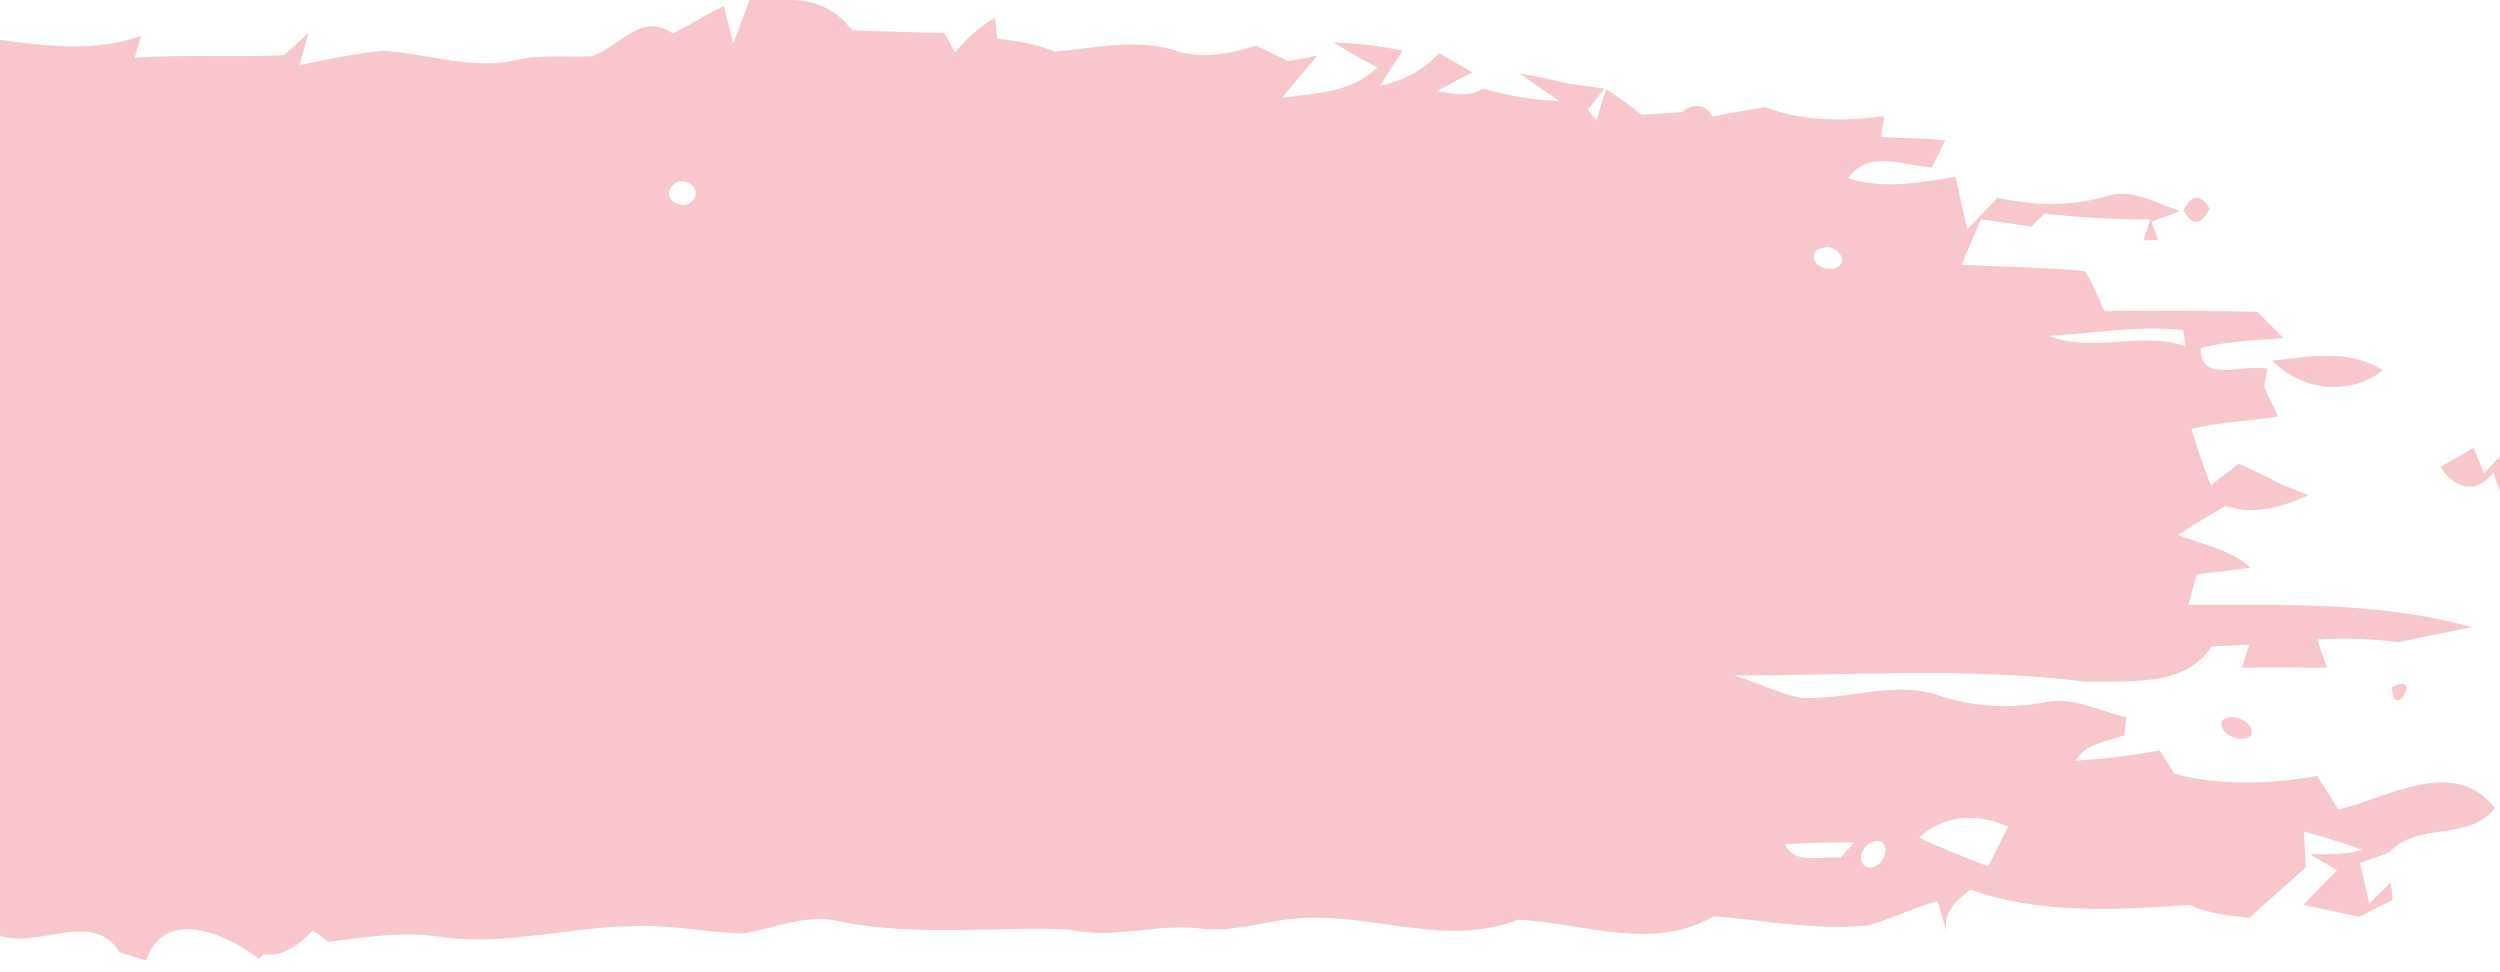 <?xml version="1.0" encoding="UTF-8" ?>
<!DOCTYPE svg PUBLIC "-//W3C//DTD SVG 1.1//EN" "http://www.w3.org/Graphics/SVG/1.1/DTD/svg11.dtd">
<svg width="229pt" height="89pt" viewBox="0 0 229 89" version="1.1" xmlns="http://www.w3.org/2000/svg">
<g id="#f8c7cbff">
<path fill="#f8c7cb" opacity="1.00" d=" M 68.65 0.00 L 72.48 0.00 C 74.89 0.05 76.74 0.98 78.04 2.78 C 80.85 2.85 83.65 2.99 86.47 3.01 C 86.72 3.46 87.24 4.36 87.49 4.81 C 88.50 3.51 89.72 2.45 91.16 1.63 L 91.33 3.55 C 93.14 3.74 94.95 4.02 96.64 4.73 C 100.24 4.41 103.91 3.53 107.48 4.57 C 109.99 5.47 112.61 4.95 115.07 4.18 C 116.05 4.65 117.03 5.13 118.02 5.60 C 118.68 5.48 120.02 5.22 120.68 5.09 C 119.59 6.37 118.51 7.65 117.44 8.94 C 120.48 8.56 123.82 8.49 126.15 6.18 C 124.78 5.45 123.43 4.69 122.10 3.90 C 124.24 3.94 126.37 4.19 128.46 4.64 C 127.95 5.44 126.93 7.04 126.42 7.85 C 128.51 7.43 130.37 6.44 131.82 4.87 C 132.58 5.31 134.11 6.18 134.87 6.62 C 133.77 7.19 132.69 7.77 131.60 8.36 C 133.02 8.53 134.52 8.98 135.85 8.11 C 138.13 8.77 140.47 9.18 142.84 9.26 C 141.93 8.63 140.09 7.37 139.18 6.74 C 140.66 6.97 142.14 7.28 143.59 7.66 C 144.44 7.78 146.14 8.01 146.99 8.12 C 146.61 8.60 145.84 9.54 145.46 10.01 C 145.65 10.28 146.03 10.81 146.22 11.08 C 146.44 10.35 146.88 8.89 147.10 8.16 C 148.25 8.86 149.30 9.70 150.39 10.51 C 151.62 10.42 152.87 10.34 154.11 10.26 C 155.06 9.45 156.18 9.49 156.86 10.67 C 158.47 10.37 160.09 10.08 161.71 9.81 C 165.19 11.16 168.94 11.11 172.58 10.64 C 172.51 11.12 172.38 12.08 172.32 12.56 C 174.28 12.67 176.24 12.65 178.19 12.85 C 177.88 13.47 177.27 14.72 176.96 15.34 C 174.31 15.17 171.20 13.66 169.29 16.33 C 172.54 17.36 175.87 16.74 179.13 16.18 C 179.49 17.80 179.85 19.41 180.20 21.02 C 181.12 20.05 182.04 19.08 182.99 18.12 C 186.26 18.82 189.67 18.96 192.91 17.98 C 195.28 17.17 197.52 18.65 199.71 19.34 C 199.05 19.58 197.73 20.06 197.07 20.30 C 197.23 20.73 197.54 21.58 197.69 22.00 C 197.36 22.00 196.69 22.01 196.36 22.01 C 196.51 21.54 196.81 20.60 196.96 20.12 C 193.72 20.10 190.49 19.94 187.27 19.56 C 186.97 19.86 186.37 20.47 186.07 20.77 C 184.53 20.52 182.98 20.29 181.44 20.11 C 180.84 21.49 180.25 22.87 179.67 24.26 C 183.44 24.44 187.22 24.49 190.98 24.83 C 191.73 25.97 192.20 27.26 192.75 28.50 C 197.42 28.40 202.09 28.49 206.75 28.55 C 207.55 29.37 208.37 30.18 209.19 30.97 C 206.65 31.17 204.07 31.23 201.59 31.88 C 201.41 35.22 205.71 33.28 207.67 33.78 C 207.58 34.34 207.49 34.90 207.40 35.46 C 207.72 36.13 208.35 37.48 208.67 38.16 C 206.02 38.53 203.34 38.69 200.73 39.28 C 201.28 41.02 201.81 42.76 202.52 44.45 C 203.15 43.96 204.42 42.97 205.05 42.48 C 206.35 43.06 207.66 43.64 208.90 44.34 C 209.54 44.59 210.82 45.11 211.46 45.36 C 209.05 46.44 206.43 47.24 203.84 46.34 C 202.38 47.20 200.93 48.09 199.51 49.00 C 201.78 49.90 204.29 50.32 206.16 52.01 C 204.52 52.23 202.88 52.43 201.24 52.60 C 201.03 53.31 200.63 54.71 200.43 55.41 C 209.15 55.40 217.94 55.11 226.44 57.45 C 224.19 57.89 221.96 58.33 219.73 58.82 C 217.25 58.51 214.75 58.41 212.26 58.57 C 212.48 59.22 212.93 60.51 213.15 61.16 C 210.55 61.14 207.96 61.12 205.37 61.16 C 205.54 60.63 205.86 59.58 206.02 59.05 C 204.87 59.10 203.73 59.16 202.58 59.21 C 200.13 63.01 194.93 62.33 191.00 62.44 C 180.35 61.09 169.57 61.88 158.85 61.87 C 160.91 62.49 162.85 63.52 164.98 63.92 C 169.16 64.17 173.37 62.32 177.49 63.67 C 180.63 64.74 183.98 64.96 187.24 64.35 C 189.84 63.73 192.27 65.17 194.76 65.68 C 194.72 66.10 194.64 66.93 194.60 67.35 C 193.01 67.93 191.09 68.06 190.11 69.67 C 192.70 69.54 195.28 69.21 197.84 68.73 C 198.17 69.27 198.84 70.35 199.18 70.89 C 203.44 71.99 207.93 71.84 212.24 71.07 C 212.89 72.10 213.54 73.13 214.20 74.16 C 218.75 73.06 224.82 69.24 228.51 74.00 C 226.24 77.14 221.41 75.19 218.86 78.09 C 217.96 78.42 217.07 78.74 216.17 79.04 C 216.38 79.97 216.81 81.84 217.02 82.78 C 217.68 82.13 218.34 81.47 219.00 80.81 L 219.17 82.44 C 218.14 82.93 217.12 83.44 216.11 83.97 C 214.41 83.63 212.71 83.26 211.02 82.88 C 212.00 81.80 213.02 80.75 214.07 79.73 C 213.44 79.36 212.20 78.60 211.57 78.23 C 213.19 78.28 214.83 78.31 216.39 77.84 C 214.63 77.19 212.84 76.67 211.04 76.17 C 211.08 76.99 211.16 78.63 211.21 79.45 C 209.50 81.01 207.74 82.51 206.04 84.08 C 204.18 83.84 202.28 83.72 200.57 82.88 C 193.88 83.37 186.92 83.77 180.48 81.49 C 179.18 82.49 177.93 83.58 178.33 85.40 C 178.12 84.69 177.68 83.27 177.47 82.56 C 175.26 83.11 173.23 84.21 171.04 84.78 C 166.32 85.24 161.66 84.29 156.98 83.92 C 151.45 87.21 144.96 84.53 139.04 84.24 C 132.48 86.83 125.68 83.60 118.96 84.11 C 116.00 84.32 113.11 85.39 110.13 85.07 C 106.04 84.52 102.00 86.09 97.94 85.14 C 90.94 84.86 83.90 85.80 76.95 84.41 C 73.91 83.64 71.00 85.03 68.05 85.51 C 64.71 85.42 61.41 84.67 58.05 84.83 C 52.03 84.88 46.04 86.75 40.03 85.77 C 36.70 85.35 33.36 85.83 30.07 86.28 C 29.71 86.02 29.00 85.49 28.65 85.22 C 27.44 86.48 26.04 87.66 24.16 87.41 C 24.05 87.51 23.82 87.72 23.70 87.82 C 20.79 85.55 15.05 83.01 13.37 87.98 C 12.57 87.73 11.77 87.49 10.96 87.24 C 8.57 83.28 3.61 86.90 0.00 85.72 L 0.00 3.64 C 4.32 4.27 8.70 4.77 12.91 3.29 C 12.77 3.79 12.48 4.79 12.34 5.29 C 16.89 4.97 21.46 5.27 26.01 5.05 C 26.79 4.39 27.54 3.70 28.26 2.98 C 28.06 3.72 27.65 5.21 27.45 5.96 C 29.97 5.46 32.50 4.90 35.06 4.64 C 39.21 4.90 43.38 6.50 47.53 5.45 C 49.73 4.99 52.00 5.27 54.23 5.15 C 56.77 4.28 58.79 1.00 61.64 3.08 C 63.19 2.21 64.75 1.37 66.31 0.52 C 66.59 1.68 66.87 2.84 67.16 4.00 C 67.68 2.67 68.16 1.34 68.65 0.00 M 61.54 17.07 C 60.55 18.27 62.65 19.43 63.47 18.35 C 64.49 17.15 62.35 15.92 61.54 17.07 M 166.33 22.95 C 165.32 24.49 168.61 25.45 168.78 23.71 C 168.25 22.61 167.44 22.36 166.33 22.95 M 187.63 30.77 C 191.75 32.35 196.18 30.31 200.19 31.71 C 200.14 31.35 200.04 30.61 199.99 30.24 C 195.84 29.78 191.76 30.55 187.63 30.77 M 175.78 76.74 C 177.86 77.69 179.97 78.55 182.11 79.36 C 182.71 78.14 183.33 76.93 183.95 75.72 C 181.17 74.46 178.08 74.60 175.78 76.74 M 163.47 77.33 C 164.45 79.27 166.83 78.36 168.57 78.59 C 168.89 78.24 169.52 77.53 169.84 77.18 C 167.72 77.15 165.59 77.18 163.47 77.33 M 170.86 79.37 C 172.02 79.92 173.33 78.00 172.39 77.14 C 171.18 76.57 169.76 78.48 170.86 79.37 Z" />
<path fill="#f8c7cb" opacity="1.00" d=" M 200.00 19.27 C 200.78 17.76 201.58 17.72 202.41 19.13 C 201.61 20.67 200.80 20.71 200.00 19.27 Z" />
<path fill="#f8c7cb" opacity="1.00" d=" M 208.14 33.04 C 211.54 32.65 215.18 31.94 218.27 33.91 C 215.21 36.34 210.78 35.77 208.14 33.04 Z" />
<path fill="#f8c7cb" opacity="1.00" d=" M 223.54 42.77 C 224.55 42.19 225.57 41.61 226.59 41.03 C 226.82 41.61 227.29 42.78 227.52 43.36 L 229.00 41.79 L 229.00 45.06 L 228.39 43.27 C 226.72 45.43 224.79 44.69 223.54 42.77 Z" />
<path fill="#f8c7cb" opacity="1.00" d=" M 219.10 62.97 C 221.98 61.41 219.26 66.31 219.10 62.97 Z" />
<path fill="#f8c7cb" opacity="1.00" d=" M 203.55 65.98 C 204.46 65.21 206.69 66.11 206.18 67.42 C 205.27 68.08 203.09 67.27 203.55 65.98 Z" />
</g>
</svg>
